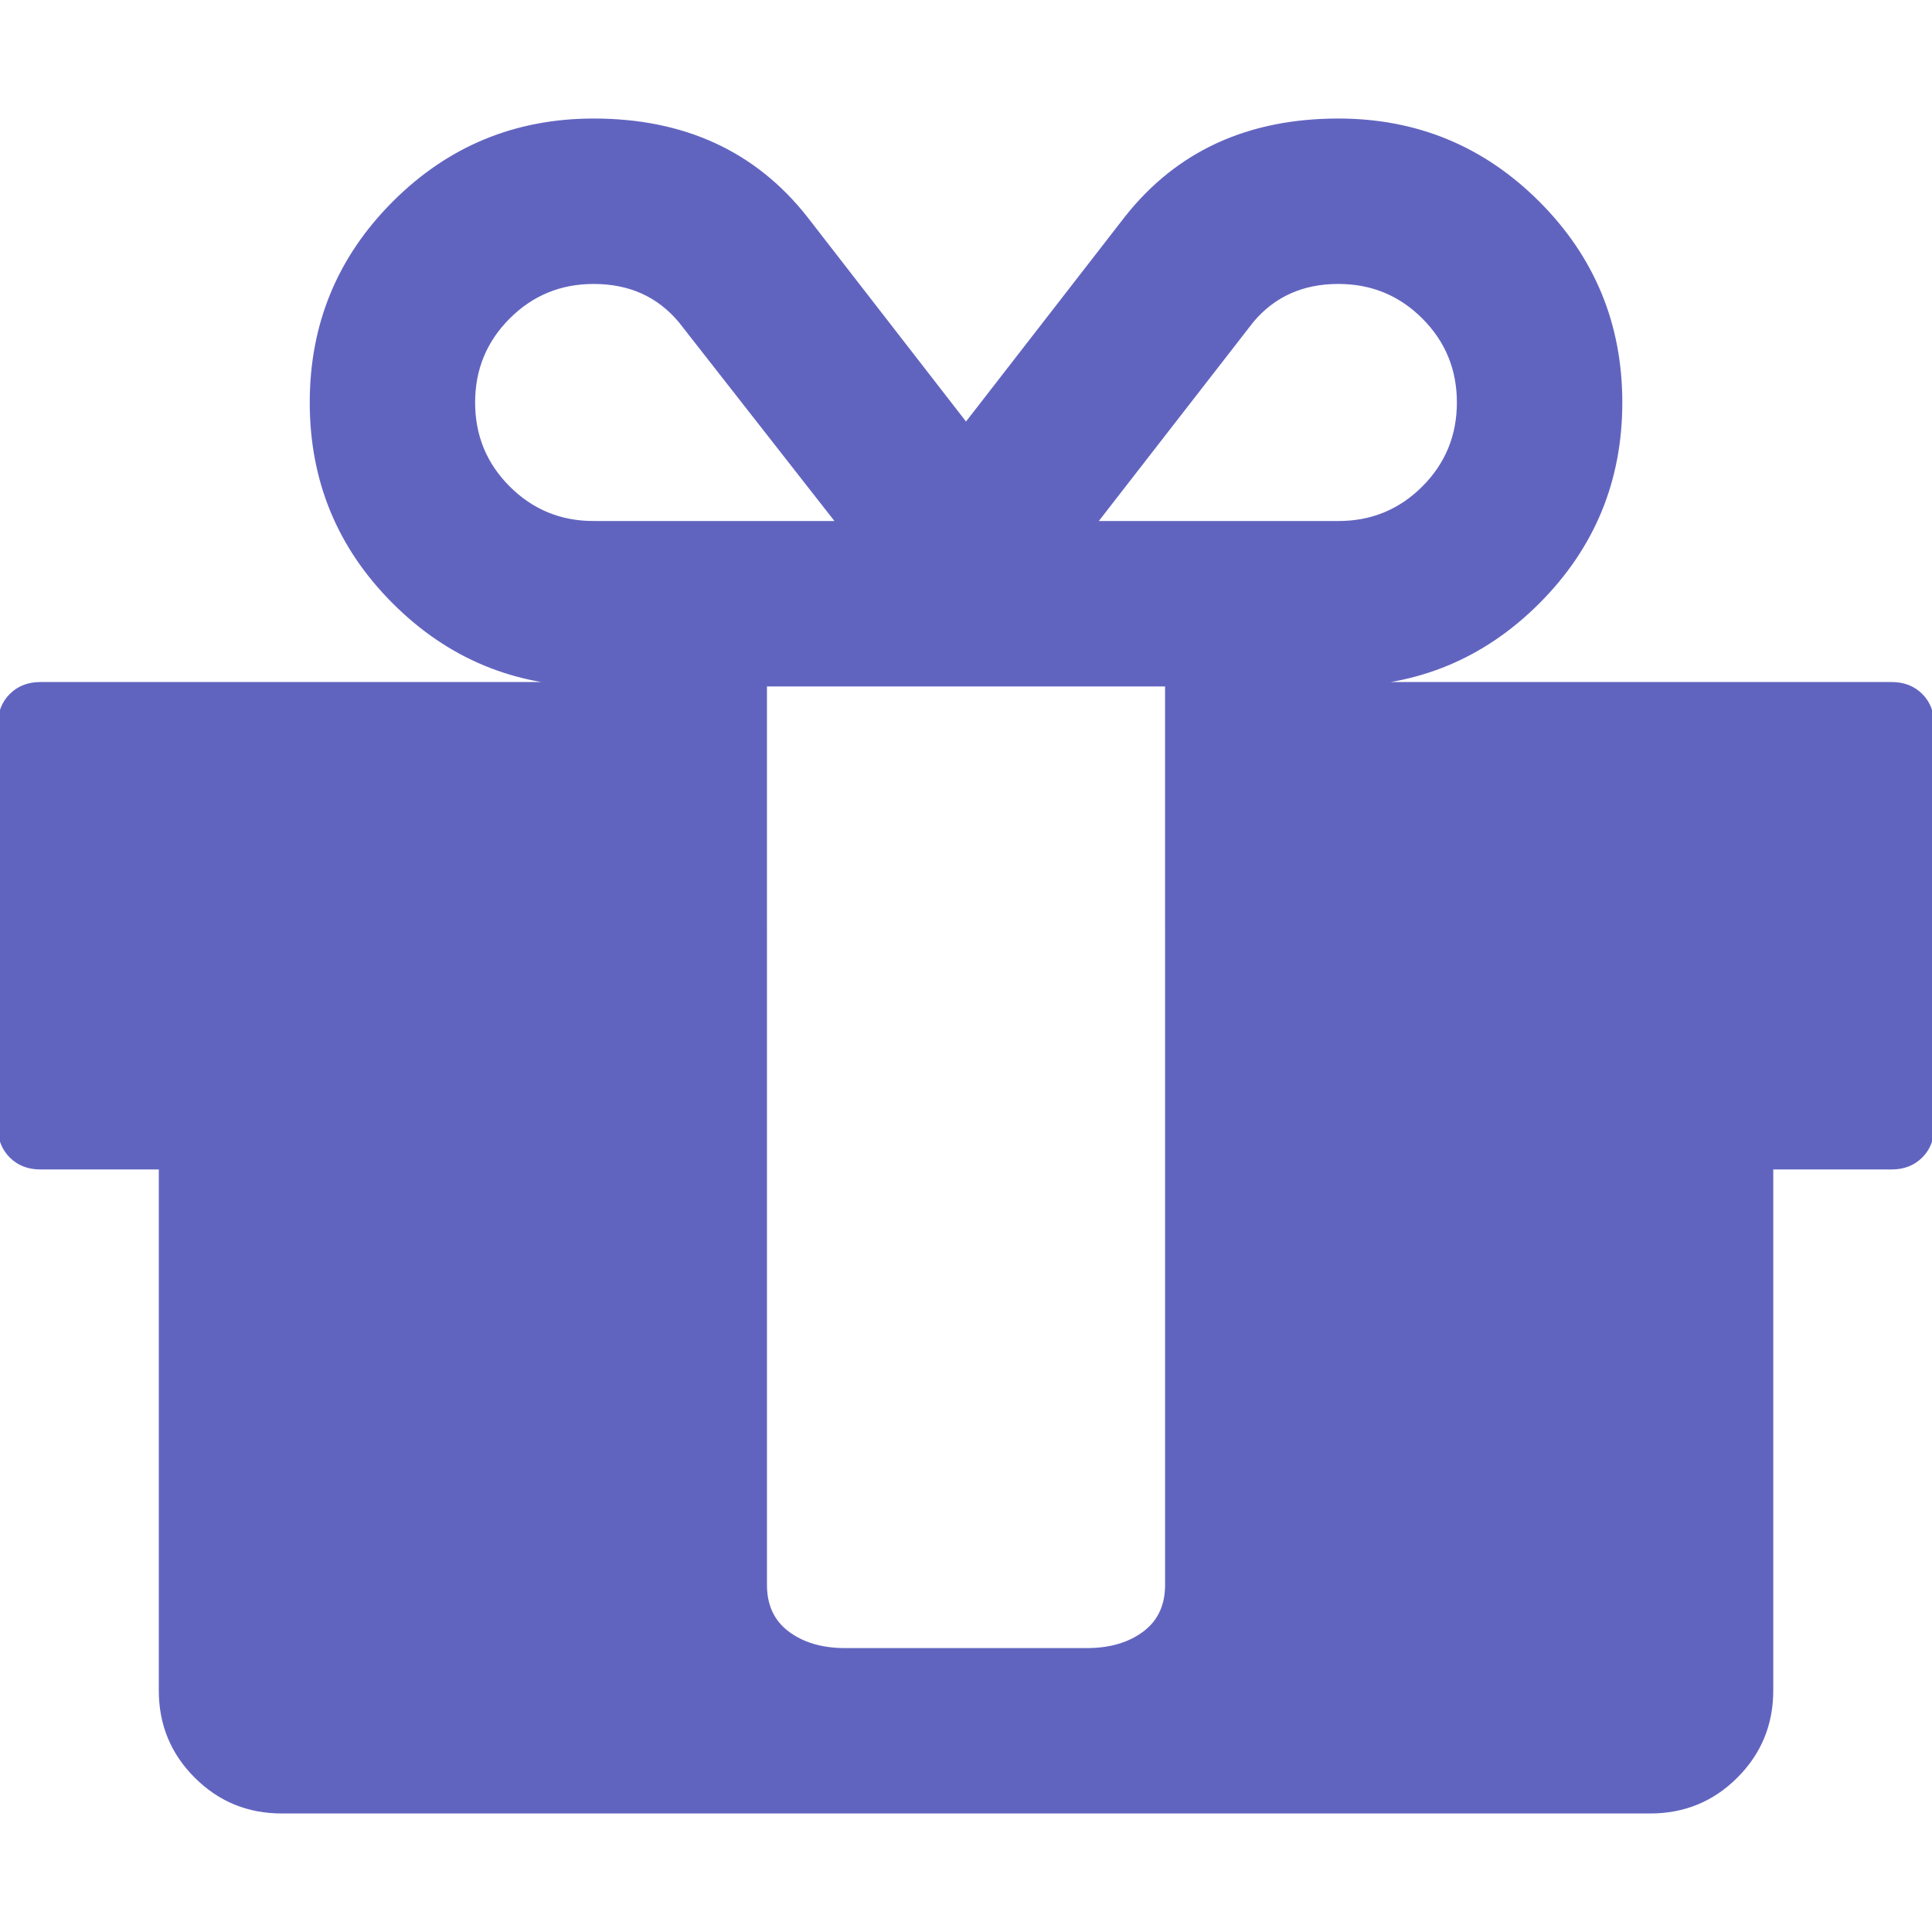 <?xml version="1.0" encoding="iso-8859-1"?>
<!-- Generator: Adobe Illustrator 16.0.0, SVG Export Plug-In . SVG Version: 6.00 Build 0)  -->
<!DOCTYPE svg PUBLIC "-//W3C//DTD SVG 1.1//EN" "http://www.w3.org/Graphics/SVG/1.1/DTD/svg11.dtd">
<svg version="1.1" id="Capa_1" xmlns="http://www.w3.org/2000/svg" xmlns:xlink="http://www.w3.org/1999/xlink" x="0px" y="0px"
	 width="438.526px" height="438.526px" viewBox="0 0 438.526 438.526" style="enable-background:new 0 0 438.526 438.526;"
	 xml:space="preserve" stroke="#6164bf" fill="#6164bf">
<g>
	<path d="M435.969,157.878c-1.708-1.712-3.897-2.568-6.57-2.568H303.778c17.7,0,32.784-6.23,45.255-18.699
		c12.464-12.468,18.699-27.552,18.699-45.254s-6.235-32.786-18.699-45.254c-12.471-12.465-27.555-18.699-45.255-18.699
		c-20.365,0-36.356,7.327-47.965,21.982l-36.547,47.108l-36.54-47.108c-11.613-14.655-27.6-21.982-47.967-21.982
		c-17.703,0-32.789,6.23-45.253,18.699c-12.465,12.468-18.7,27.552-18.7,45.254s6.231,32.79,18.7,45.254
		c12.467,12.465,27.55,18.699,45.253,18.699H9.135c-2.667,0-4.854,0.856-6.567,2.568C0.857,159.593,0,161.783,0,164.446v91.367
		c0,2.662,0.854,4.853,2.568,6.563c1.712,1.711,3.903,2.566,6.567,2.566h27.41v118.776c0,7.618,2.665,14.086,7.995,19.41
		c5.326,5.332,11.798,7.994,19.414,7.994h310.629c7.618,0,14.086-2.662,19.417-7.994c5.325-5.328,7.995-11.799,7.995-19.41V264.942
		h27.397c2.669,0,4.859-0.855,6.57-2.566s2.563-3.901,2.563-6.563v-91.367C438.529,161.783,437.68,159.593,435.969,157.878z
		 M284.081,72.798c4.948-5.898,11.512-8.848,19.697-8.848c7.618,0,14.089,2.662,19.418,7.992c5.324,5.327,7.987,11.8,7.987,19.414
		s-2.67,14.087-7.987,19.414c-5.332,5.33-11.8,7.992-19.418,7.992h-55.391L284.081,72.798z M134.756,118.763
		c-7.614,0-14.082-2.663-19.42-7.992c-5.327-5.327-7.993-11.8-7.993-19.414s2.663-14.084,7.993-19.414
		c5.33-5.33,11.803-7.992,19.417-7.992c8.188,0,14.753,2.946,19.702,8.848l35.975,45.965H134.756z M264.951,210.128v133.62v15.985
		c0,4.76-1.719,8.422-5.141,10.995c-3.429,2.57-7.809,3.856-13.131,3.856H191.86c-5.33,0-9.707-1.286-13.134-3.856
		c-3.427-2.573-5.142-6.235-5.142-10.995v-15.985v-133.62V155.31h91.367V210.128z"/>
</g>
<g>
</g>
<g>
</g>
<g>
</g>
<g>
</g>
<g>
</g>
<g>
</g>
<g>
</g>
<g>
</g>
<g>
</g>
<g>
</g>
<g>
</g>
<g>
</g>
<g>
</g>
<g>
</g>
<g>
</g>
</svg>
